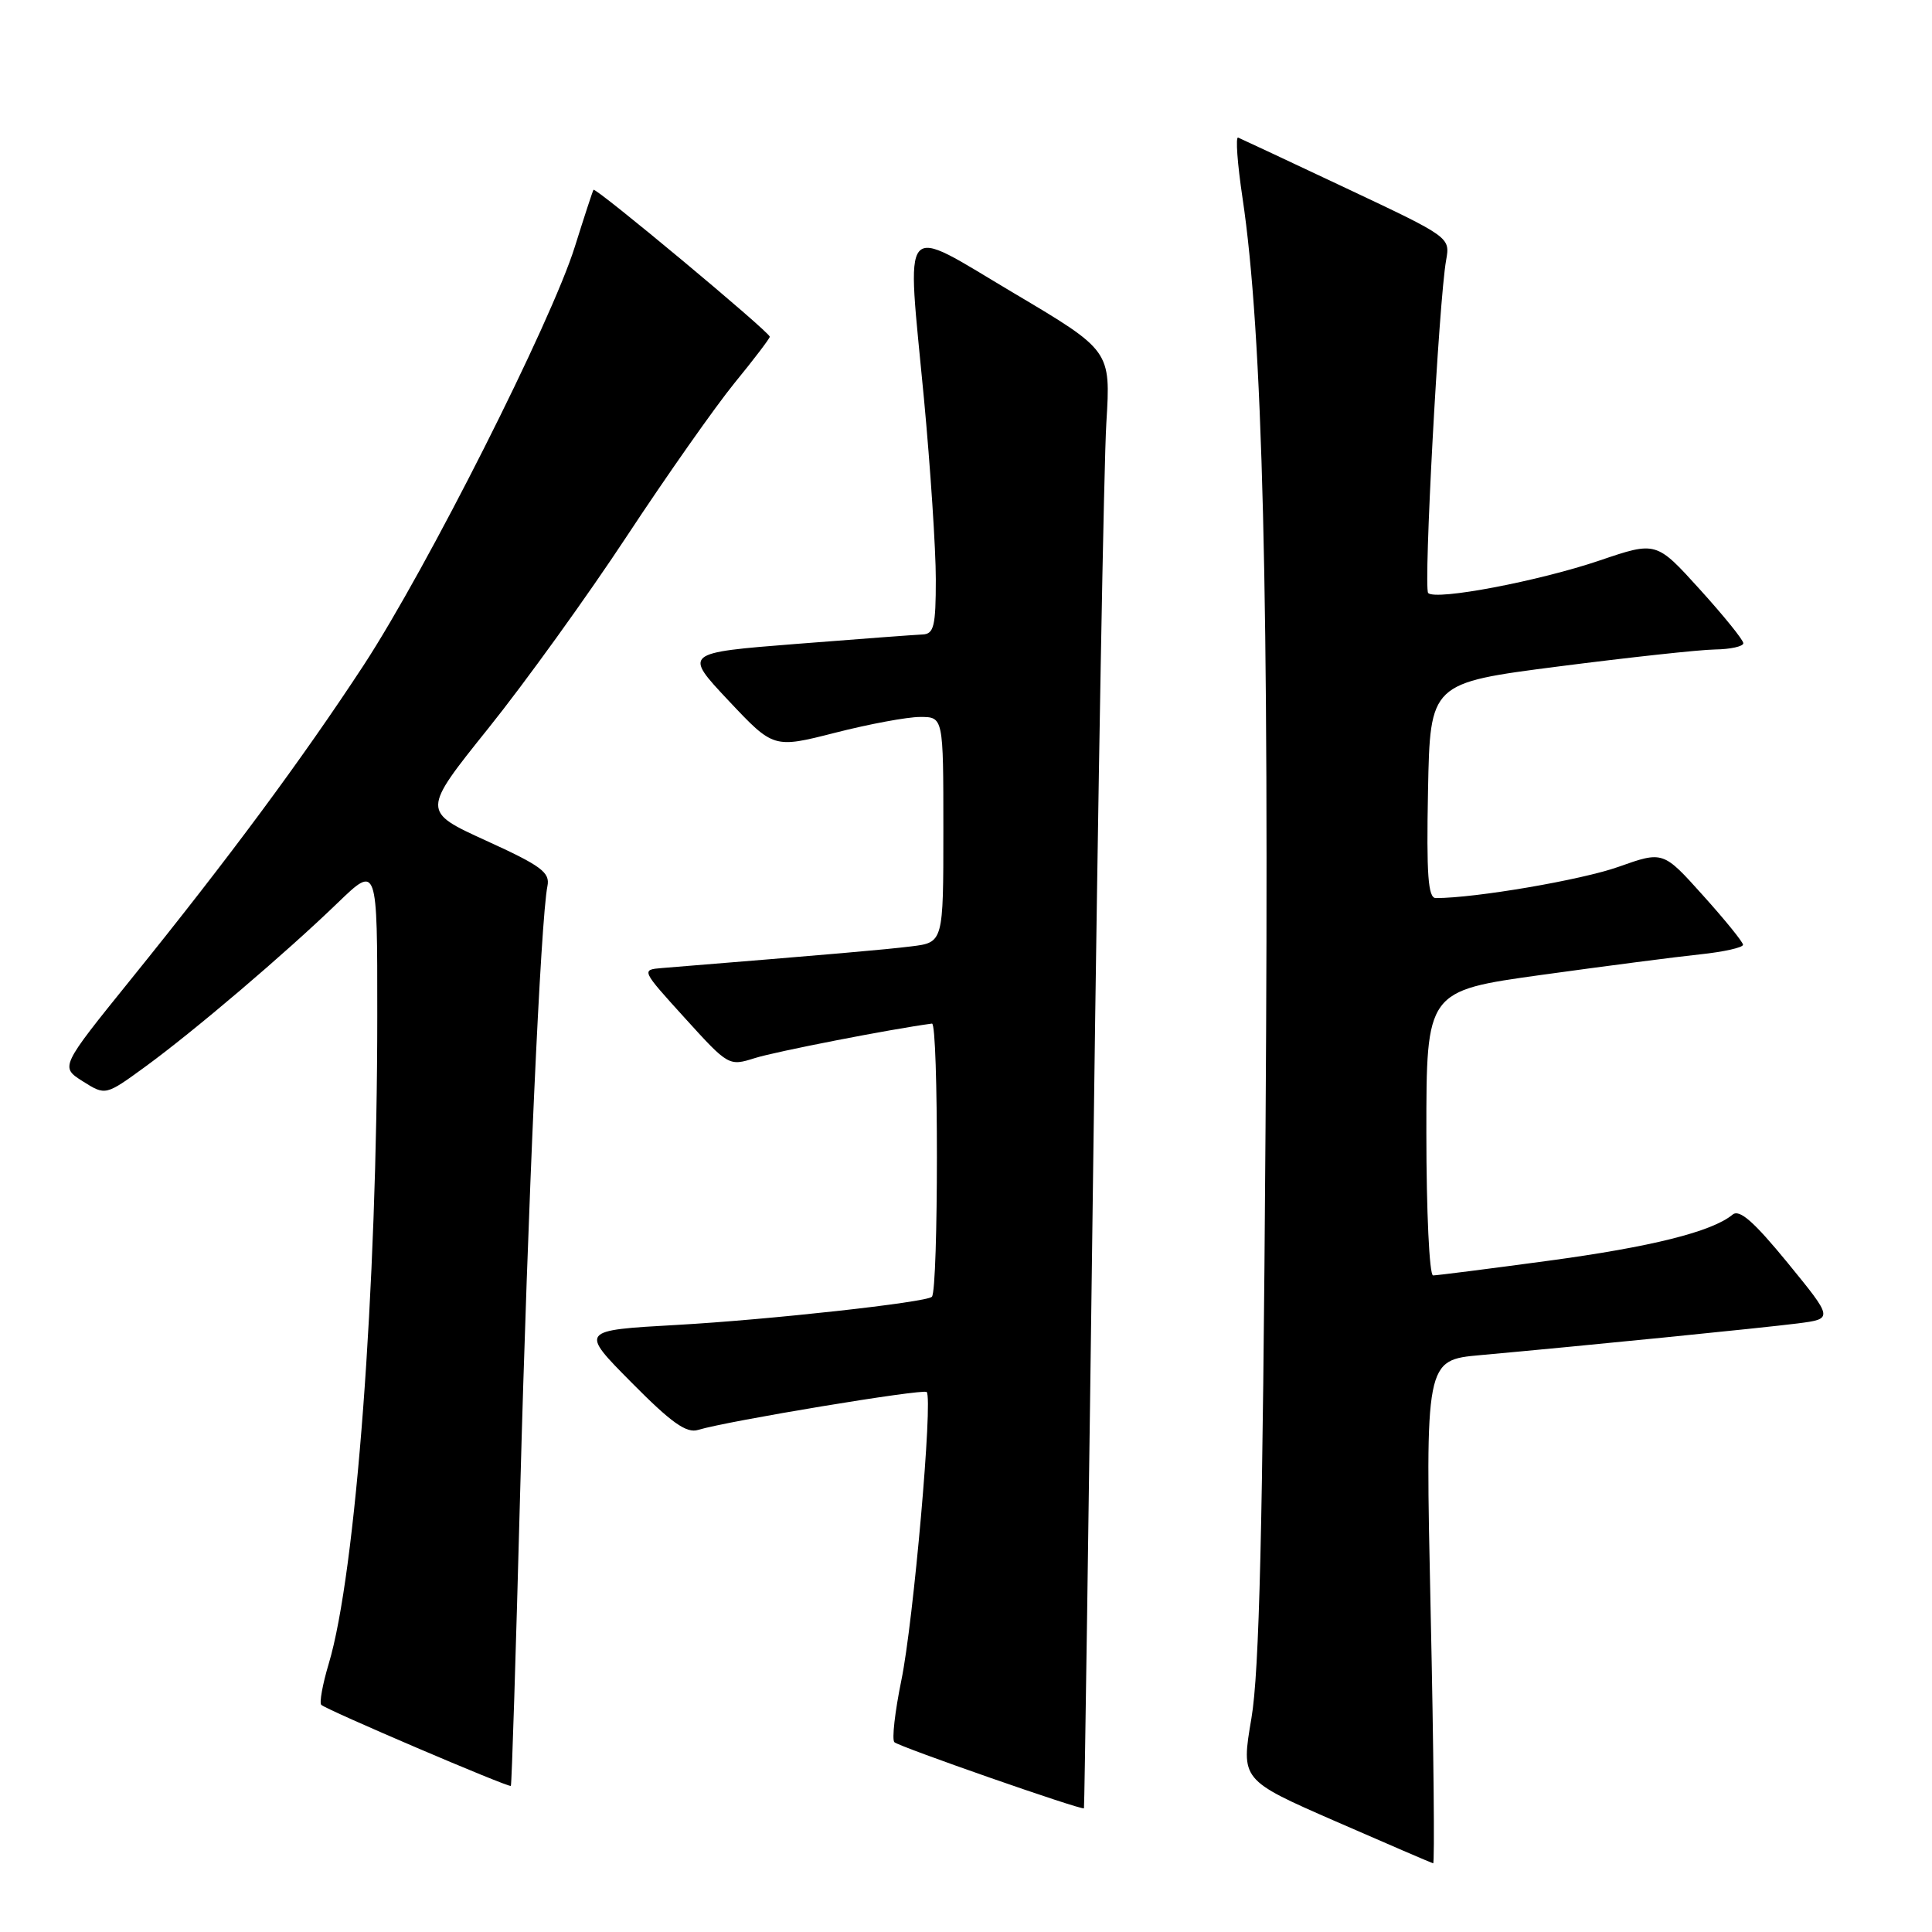 <?xml version="1.0" encoding="UTF-8" standalone="no"?>
<!DOCTYPE svg PUBLIC "-//W3C//DTD SVG 1.1//EN" "http://www.w3.org/Graphics/SVG/1.1/DTD/svg11.dtd" >
<svg xmlns="http://www.w3.org/2000/svg" xmlns:xlink="http://www.w3.org/1999/xlink" version="1.1" viewBox="0 0 256 256">
 <g >
 <path fill="currentColor"
d=" M 189.57 213.61 C 188.85 180.22 188.85 180.22 196.17 179.56 C 209.80 178.33 233.47 175.96 238.21 175.36 C 242.93 174.75 242.93 174.75 236.87 167.33 C 232.37 161.84 230.48 160.18 229.57 160.95 C 226.84 163.21 218.80 165.22 205.14 167.06 C 197.24 168.13 190.38 169.00 189.89 169.00 C 189.40 169.00 189.00 160.52 189.00 150.15 C 189.00 131.30 189.00 131.30 204.25 129.18 C 212.64 128.02 222.09 126.79 225.25 126.46 C 228.41 126.13 230.98 125.55 230.96 125.18 C 230.94 124.81 228.55 121.86 225.64 118.63 C 220.37 112.76 220.37 112.76 214.43 114.87 C 209.54 116.60 195.52 119.00 190.25 119.00 C 189.23 119.00 189.00 115.94 189.22 104.75 C 189.50 90.50 189.50 90.50 206.50 88.31 C 215.85 87.11 225.19 86.09 227.25 86.06 C 229.31 86.03 231.00 85.65 231.00 85.23 C 231.00 84.80 228.40 81.59 225.23 78.09 C 219.46 71.72 219.46 71.72 211.98 74.26 C 203.92 77.00 190.26 79.60 189.24 78.58 C 188.60 77.93 190.65 39.85 191.62 34.47 C 192.16 31.44 192.14 31.43 178.44 24.97 C 170.89 21.41 164.42 18.38 164.06 18.23 C 163.70 18.09 163.96 21.69 164.64 26.23 C 167.32 44.12 168.19 79.11 167.69 149.50 C 167.32 202.73 166.87 221.46 165.82 227.68 C 164.43 235.85 164.43 235.85 176.96 241.33 C 183.86 244.34 189.68 246.85 189.90 246.90 C 190.11 246.96 189.97 231.97 189.57 213.61 Z  M 144.88 152.50 C 145.50 104.65 146.27 61.22 146.60 55.98 C 147.18 46.46 147.18 46.46 134.34 38.84 C 119.05 29.77 120.13 28.50 122.43 52.83 C 123.29 62.02 124.00 72.78 124.00 76.76 C 124.00 82.96 123.75 84.01 122.25 84.07 C 121.29 84.11 113.77 84.67 105.54 85.32 C 90.58 86.50 90.58 86.50 96.54 92.84 C 102.50 99.17 102.50 99.17 110.67 97.09 C 115.16 95.94 120.22 95.00 121.92 95.00 C 125.00 95.00 125.00 95.00 125.00 109.94 C 125.00 124.88 125.00 124.88 120.75 125.40 C 117.15 125.84 111.01 126.38 87.72 128.27 C 84.95 128.50 84.96 128.52 90.75 134.90 C 96.52 141.26 96.58 141.29 100.03 140.20 C 102.75 139.34 118.03 136.36 123.49 135.63 C 124.37 135.51 124.36 170.89 123.48 171.83 C 122.79 172.57 101.74 174.89 89.67 175.56 C 76.83 176.28 76.83 176.28 83.67 183.18 C 88.95 188.52 90.96 189.95 92.50 189.47 C 96.41 188.28 122.32 183.99 122.79 184.45 C 123.64 185.30 121.04 214.90 119.43 222.67 C 118.58 226.82 118.16 230.50 118.51 230.85 C 119.08 231.43 143.32 239.89 143.63 239.61 C 143.70 239.55 144.26 200.35 144.88 152.50 Z  M 68.93 197.47 C 69.93 159.88 71.65 121.76 72.54 117.40 C 72.90 115.60 71.72 114.72 64.43 111.40 C 55.89 107.50 55.89 107.50 64.71 96.50 C 69.57 90.45 77.84 78.97 83.09 71.00 C 88.35 63.02 94.75 53.92 97.32 50.76 C 99.90 47.61 102.00 44.84 102.00 44.62 C 102.00 44.00 78.89 24.75 78.64 25.15 C 78.52 25.34 77.41 28.74 76.17 32.69 C 73.04 42.70 56.56 75.35 48.17 88.17 C 39.97 100.68 30.29 113.75 17.31 129.81 C 7.97 141.38 7.97 141.38 10.97 143.28 C 13.98 145.18 13.98 145.18 19.24 141.35 C 25.75 136.60 37.77 126.37 44.75 119.63 C 50.00 114.57 50.00 114.57 49.99 134.53 C 49.99 170.70 47.15 208.54 43.55 220.48 C 42.74 223.19 42.30 225.63 42.57 225.90 C 43.22 226.55 67.43 236.90 67.69 236.64 C 67.81 236.53 68.36 218.90 68.93 197.47 Z "/>
</g>
</svg>